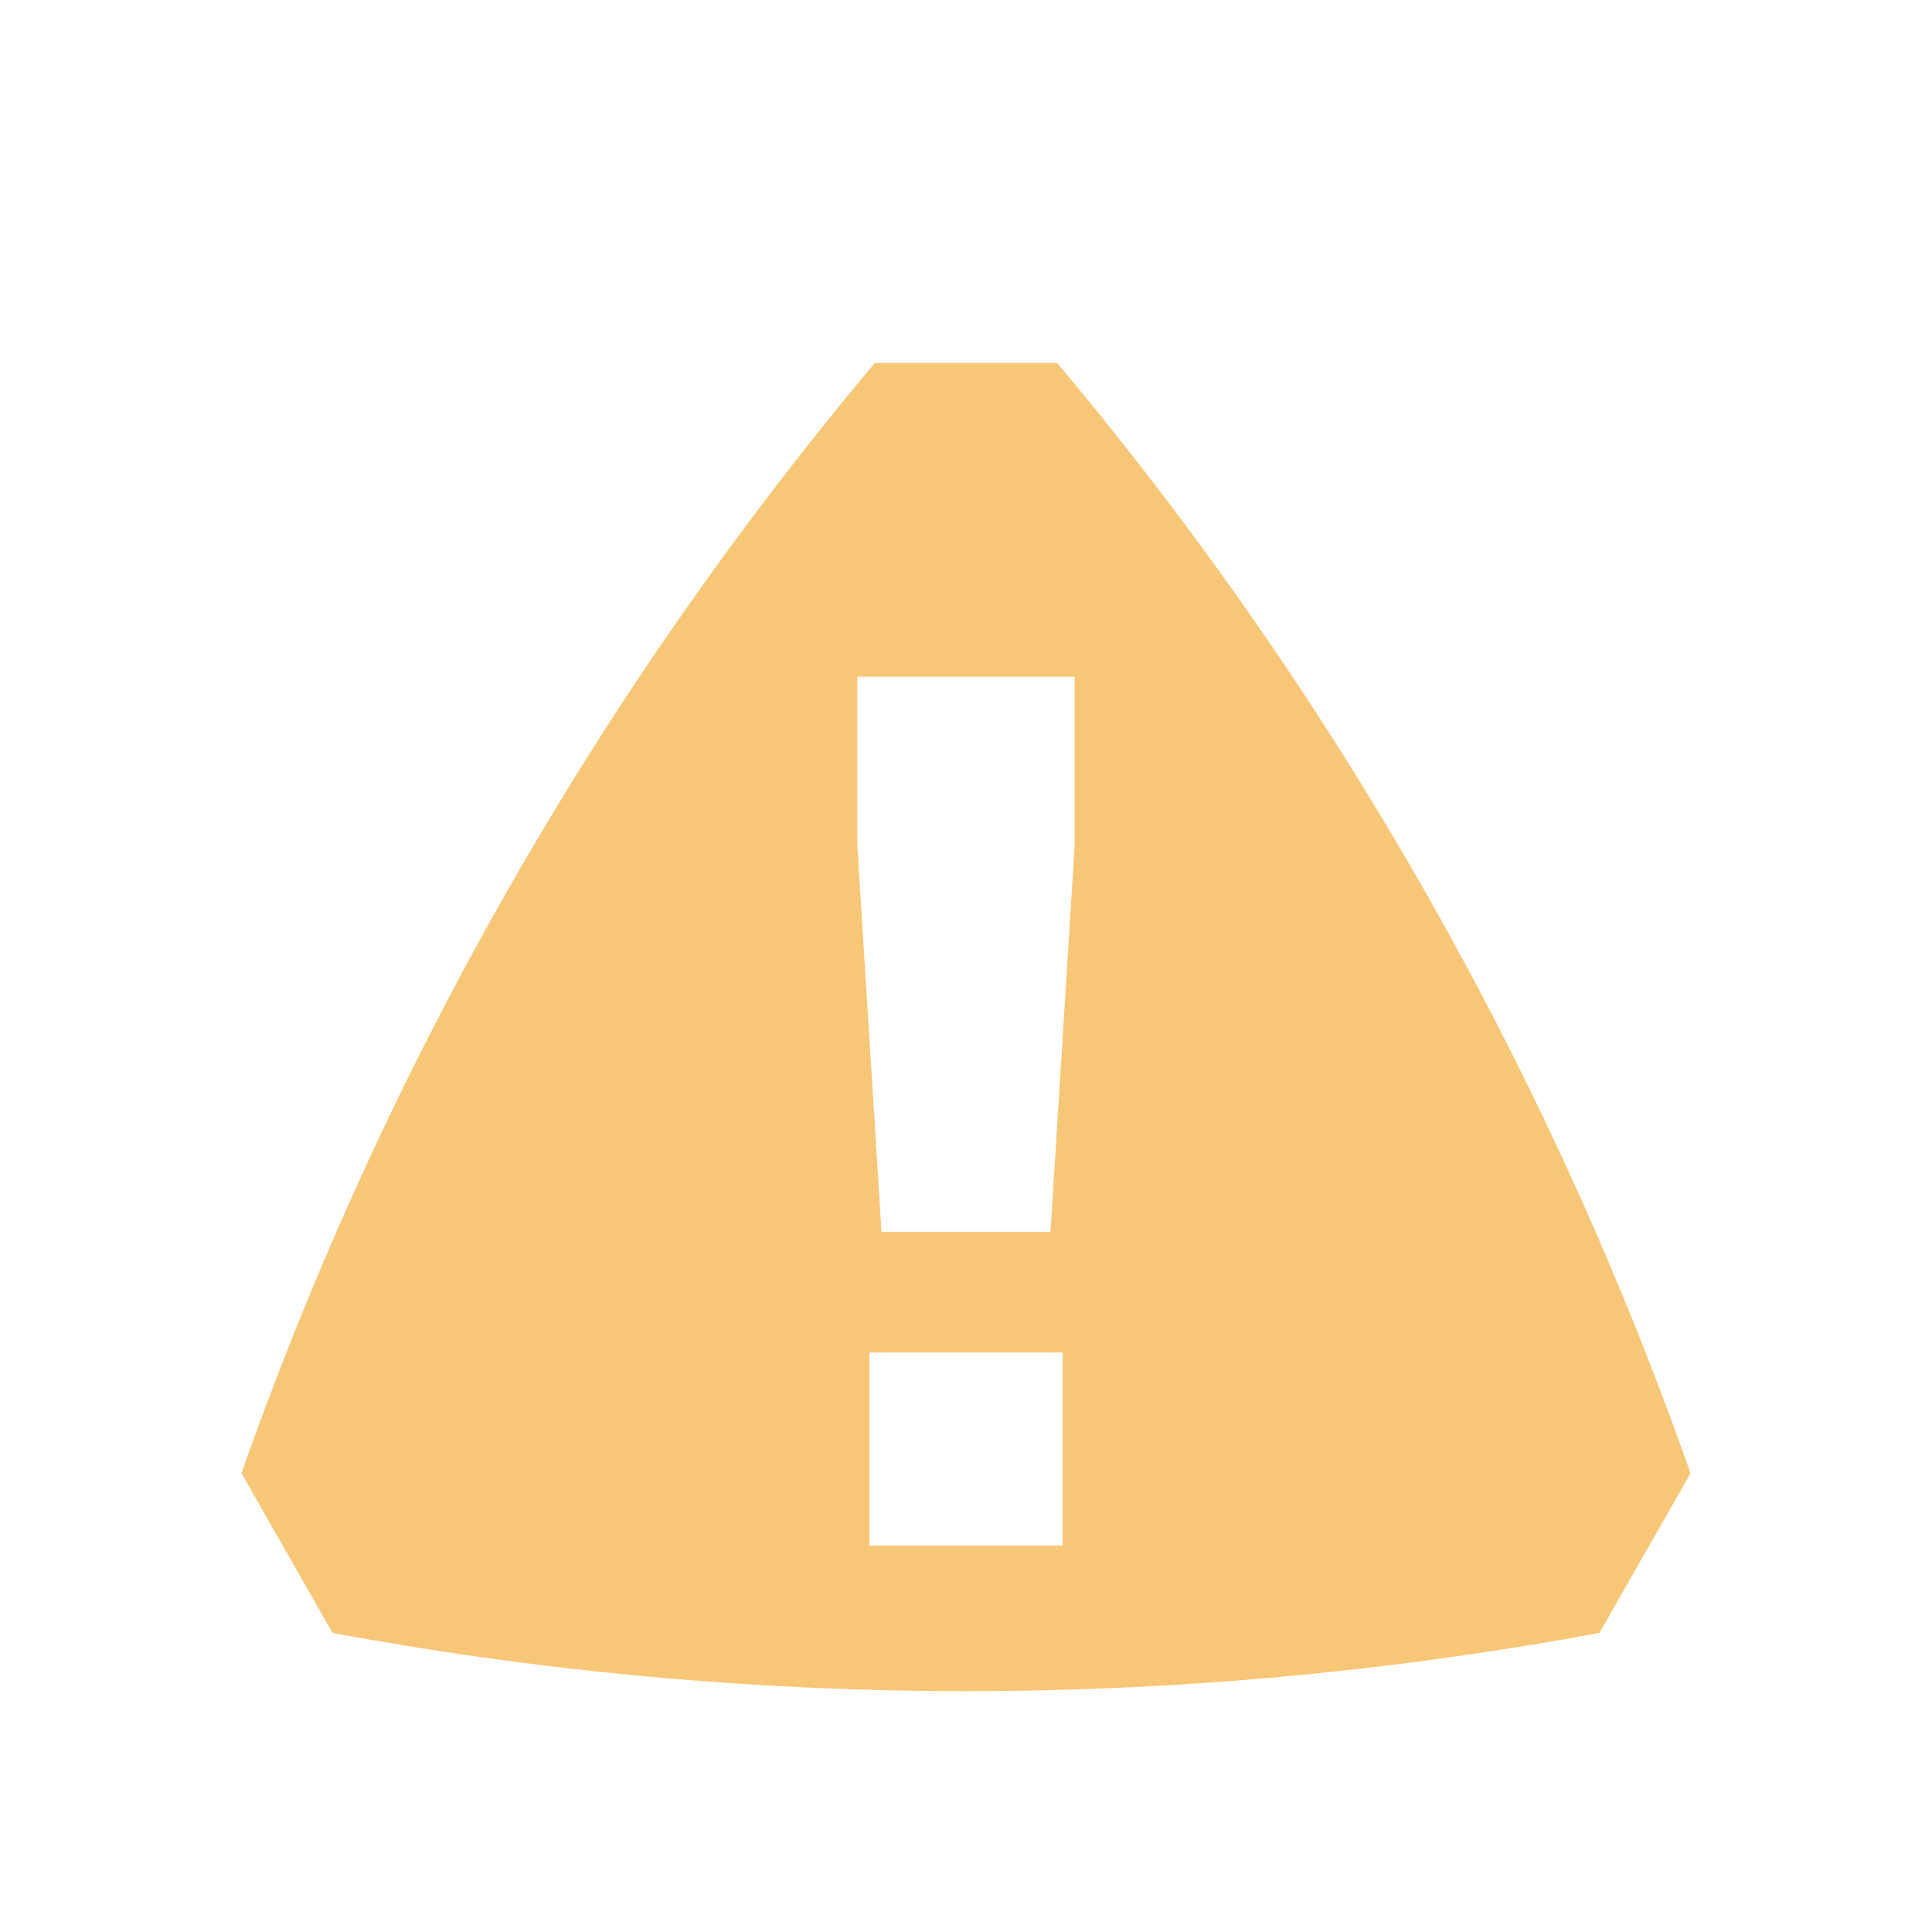 <svg width="16" height="16" viewBox="0 0 16 16" xmlns="http://www.w3.org/2000/svg">
  <path fill="#F4AF3D" fill-opacity=".7" d="M8.754 3.005H7.246A29.56 29.56 0 0 0 2 12.201l.754 1.322c3.468.643 7.024.643 10.492 0L14 12.201a29.56 29.56 0 0 0-5.246-9.196ZM8.8 12.8H7.2v-1.599h1.6V12.8Zm.1-5.797-.2 3.198H7.3l-.2-3.198V5.604h1.8v1.399Z"/>
</svg>
